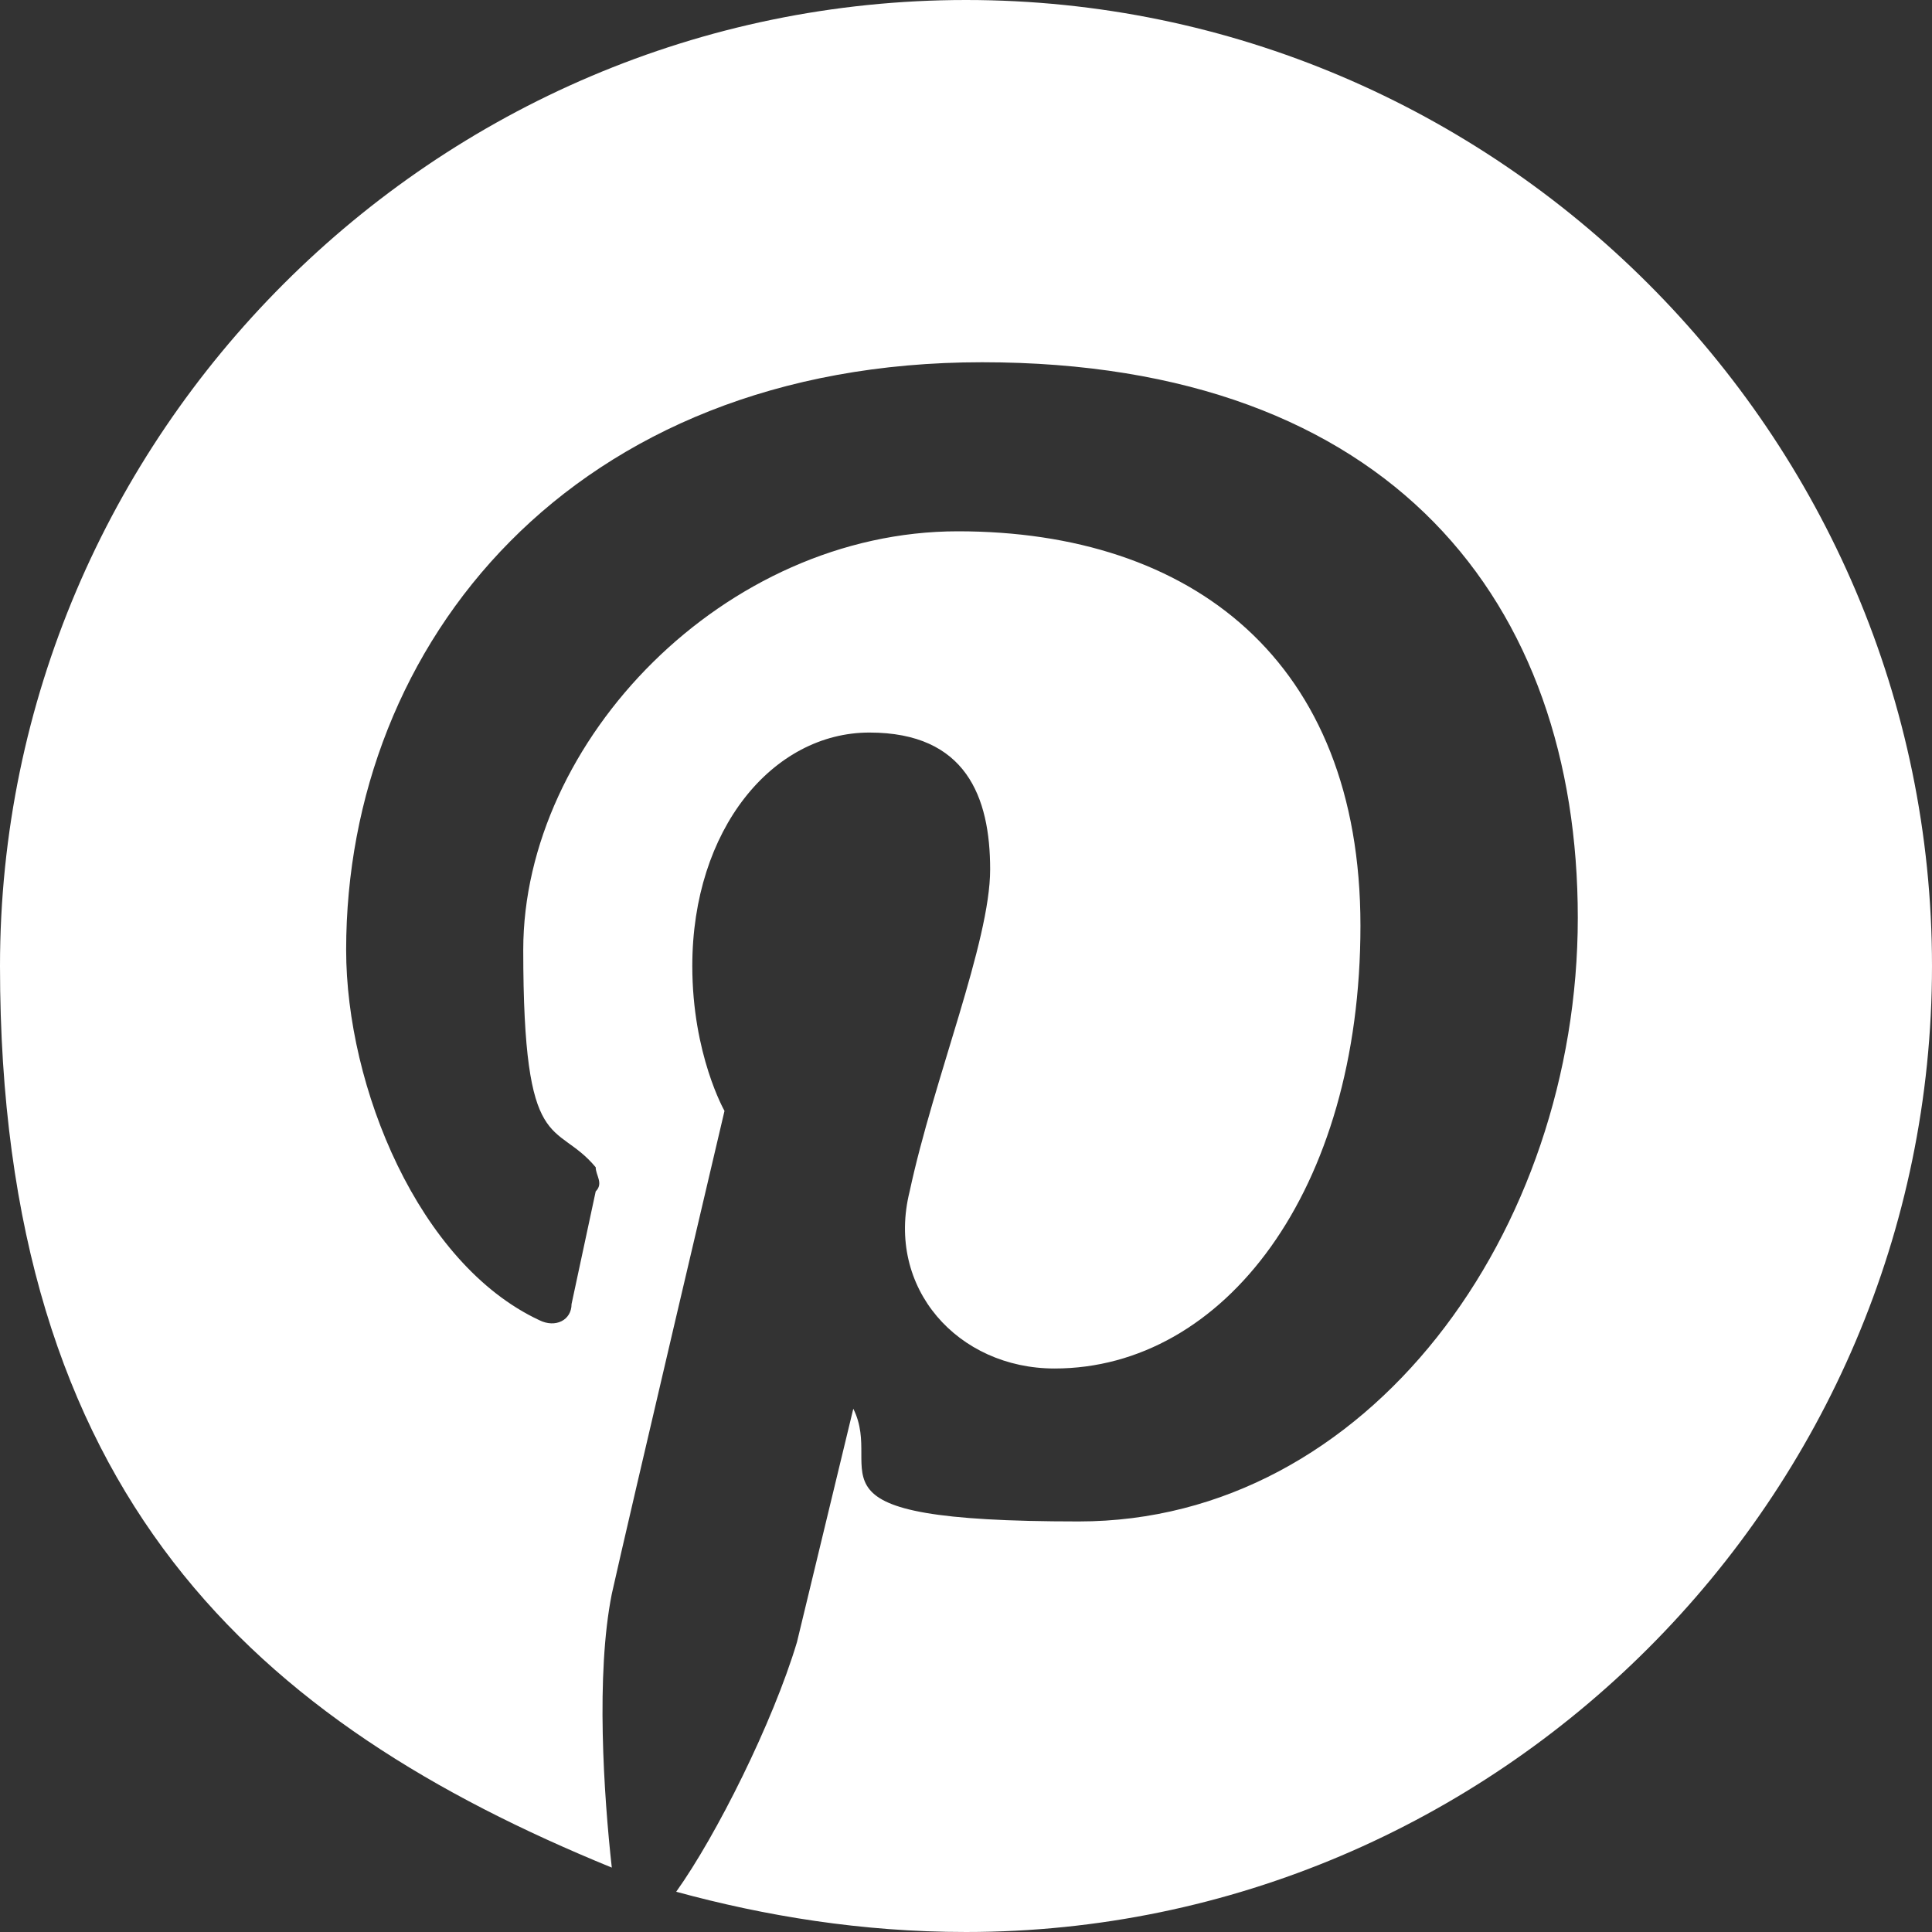 <?xml version="1.0" encoding="UTF-8"?>
<svg id="Layer_1" data-name="Layer 1" xmlns="http://www.w3.org/2000/svg" version="1.1" viewBox="0 0 24 24">
  <rect x="0" y="0" width="24" height="24" fill="#333333" stroke="none"/>
  <defs>
    <style>
      .cls-1 {
        fill: #fff;
        fill-rule: evenodd;
        stroke-width: 0px;
      }
    </style>
  </defs>
  <path class="cls-1" d="M12,0C5.4,0,0,5.4,0,12s3.2,9.4,7.6,11.2c-.1-.9-.2-2.4,0-3.4.2-.9,1.4-6,1.4-6,0,0-.4-.7-.4-1.8,0-1.7,1-2.9,2.2-2.9s1.5.8,1.5,1.7-.7,2.6-1,4c-.3,1.2.6,2.2,1.8,2.2,2.1,0,3.8-2.2,3.8-5.5s-2.1-4.9-5-4.9-5.4,2.6-5.4,5.2.4,2.1.9,2.7c0,.1.1.2,0,.3l-.3,1.4c0,.2-.2.3-.4.2-1.5-.7-2.4-2.9-2.4-4.6,0-3.8,2.8-7.3,7.9-7.3s7.4,3,7.4,6.9-2.6,7.5-6.2,7.5-2.4-.6-2.8-1.4l-.7,2.9c-.3,1-1,2.4-1.5,3.1,1.1.3,2.3.5,3.6.5,6.6,0,12-5.4,12-12S18.6,0,12,0Z"/>
</svg>